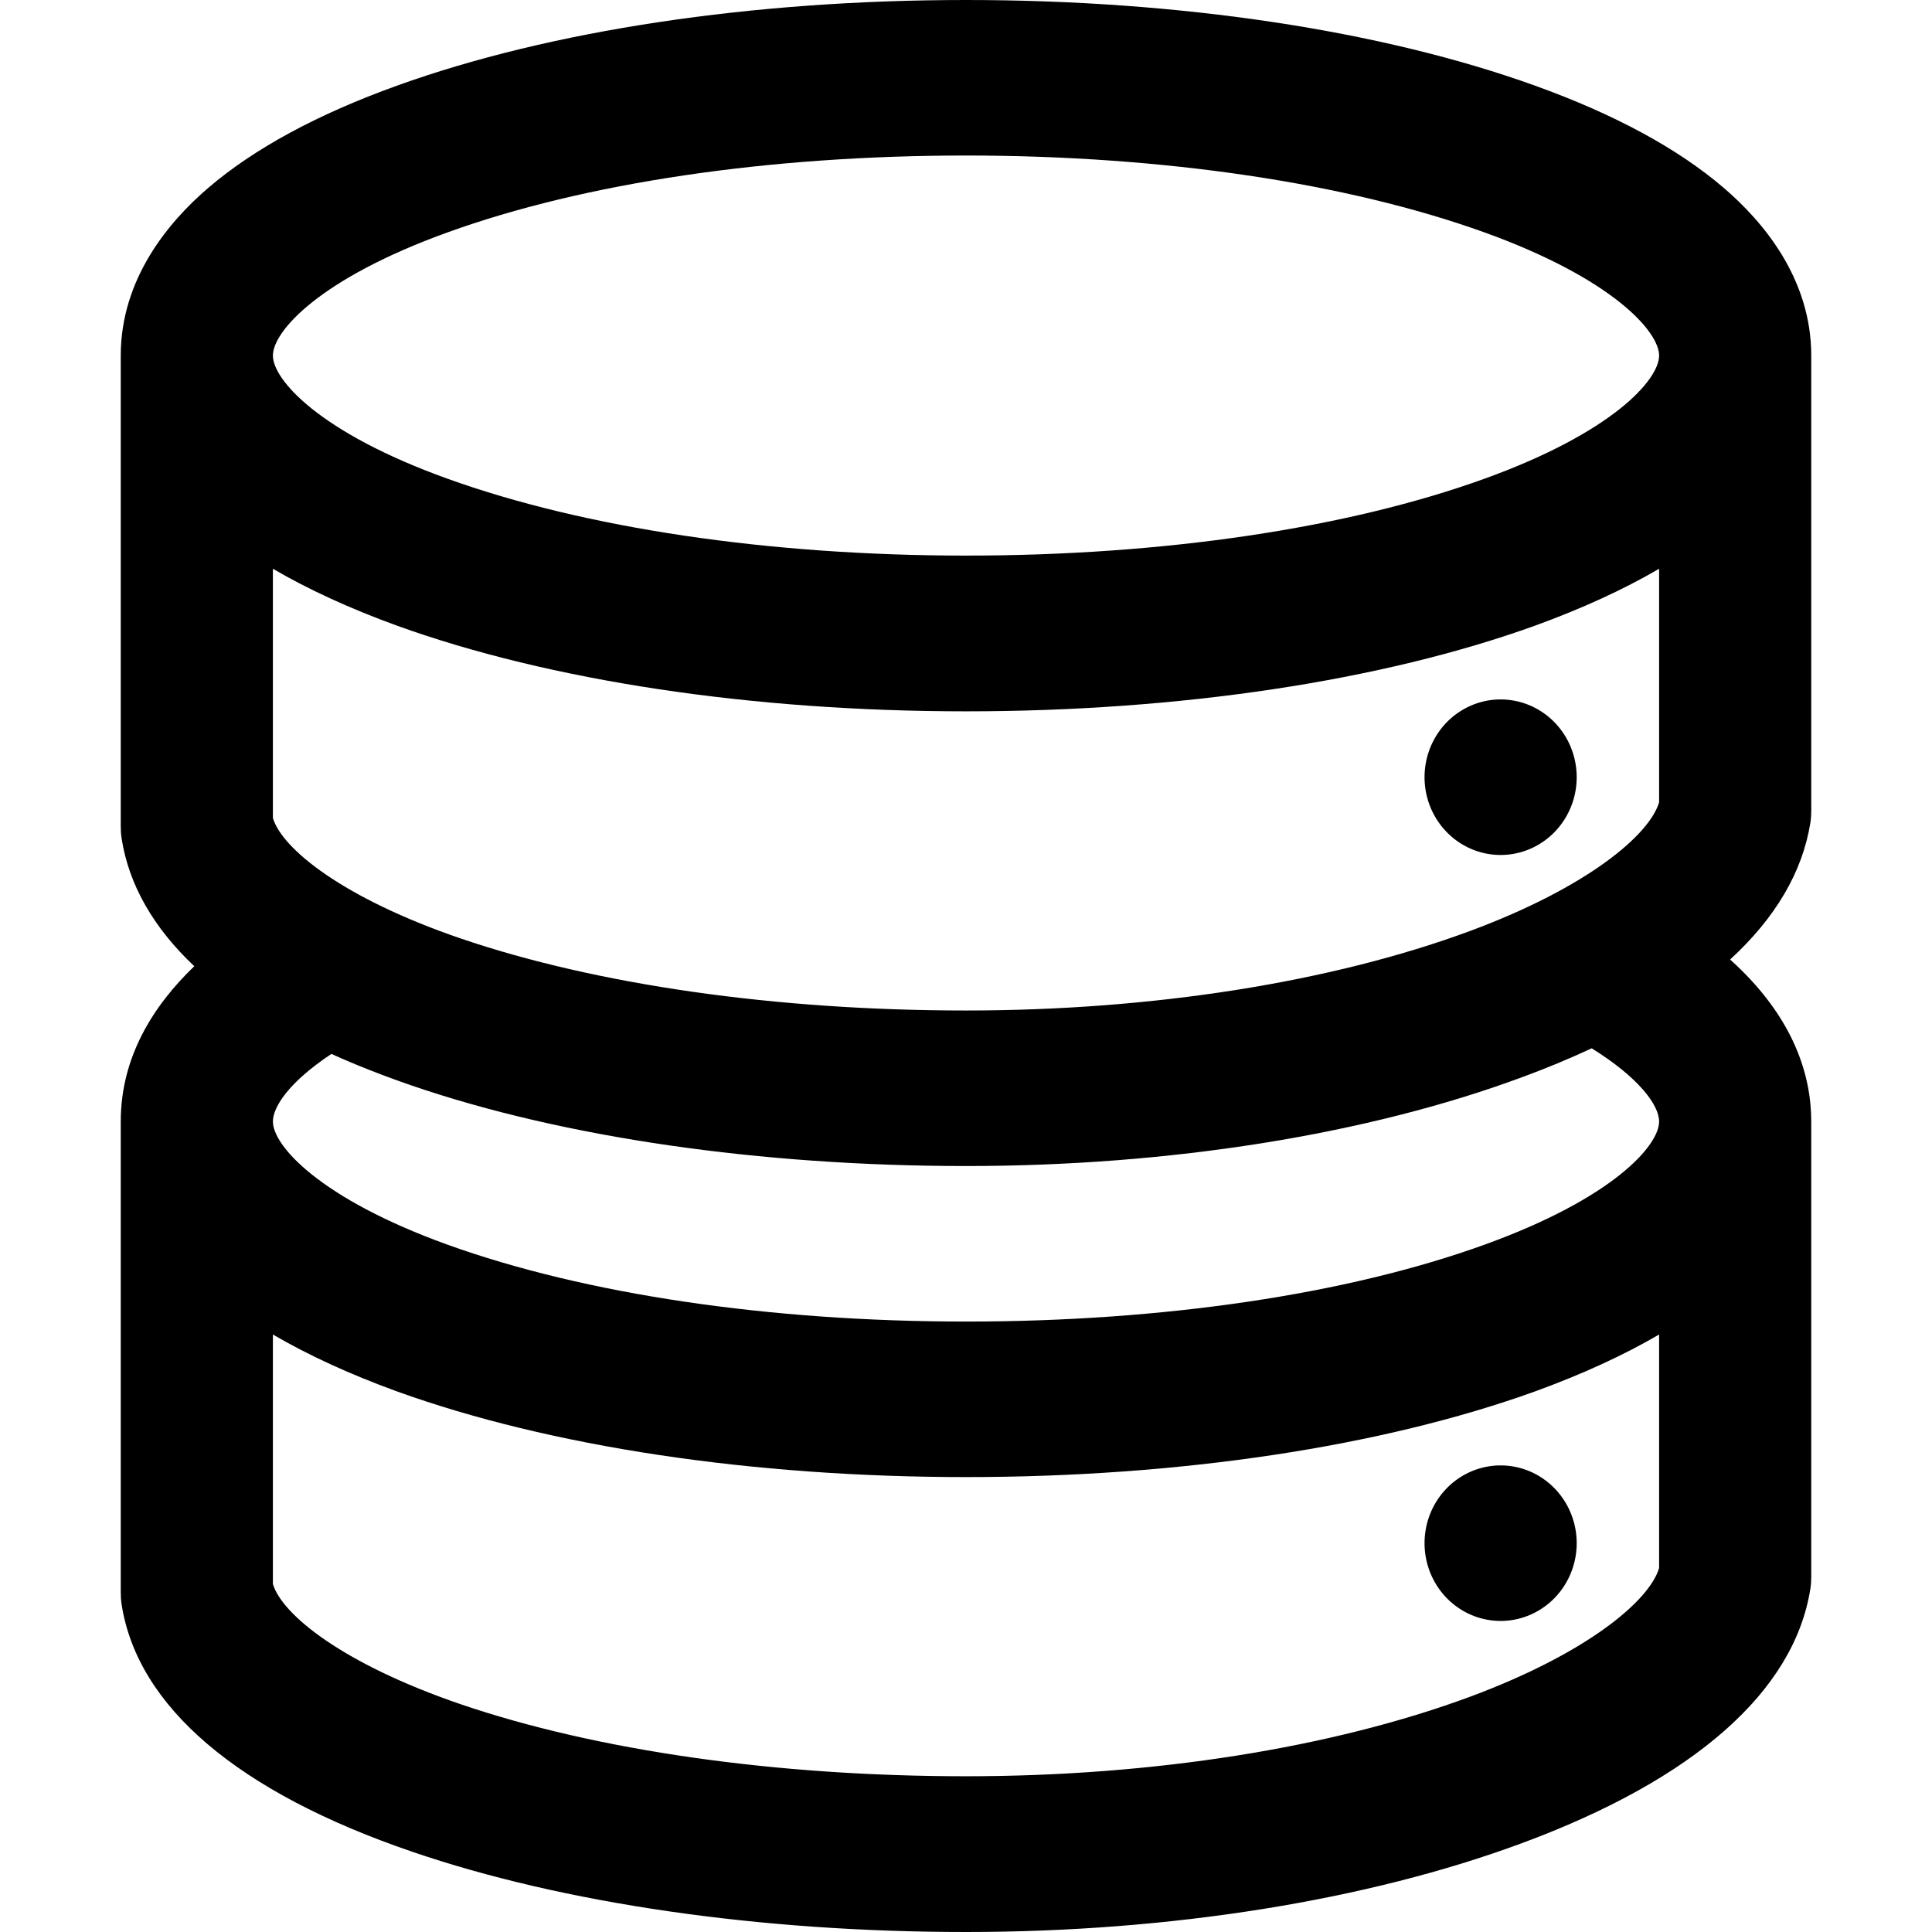 <?xml version="1.0" encoding="UTF-8" standalone="no"?>
<svg
   t="1725268404632"
   class="icon"
   viewBox="0 0 256 256"
   version="1.1"
   p-id="10745"
   width="16"
   height="16"
   id="svg3"
   sodipodi:docname="dataset1_black.svg"
   inkscape:version="1.3.2 (091e20e, 2023-11-25, custom)"
   xmlns:inkscape="http://www.inkscape.org/namespaces/inkscape"
   xmlns:sodipodi="http://sodipodi.sourceforge.net/DTD/sodipodi-0.dtd"
   xmlns="http://www.w3.org/2000/svg"
   xmlns:svg="http://www.w3.org/2000/svg">
  <defs
     id="defs3" />
  <sodipodi:namedview
     id="namedview3"
     pagecolor="#ffffff"
     bordercolor="#000000"
     borderopacity="0.25"
     inkscape:showpageshadow="2"
     inkscape:pageopacity="0.0"
     inkscape:pagecheckerboard="0"
     inkscape:deskcolor="#d1d1d1"
     inkscape:zoom="12.703125"
     inkscape:cx="11.768758"
     inkscape:cy="18.302583"
     inkscape:window-width="1920"
     inkscape:window-height="1009"
     inkscape:window-x="-8"
     inkscape:window-y="-8"
     inkscape:window-maximized="1"
     inkscape:current-layer="svg3" />
  <path
     d="m 239.888,108.995 c 0.084,-0.544 0.112,-1.088 0.112,-1.631 V 47.113 C 240,36.952 233.672,29.395 228.38,24.873 222.332,19.692 213.932,15.141 203.432,11.363 183.132,4.036 156.336,0 128,0 99.664,0 72.868,4.036 52.568,11.363 42.068,15.141 33.668,19.692 27.62,24.873 22.328,29.395 16,36.952 16,47.113 v 62.34 c 0,0.544 0.028,1.088 0.112,1.631 0.952,6.154 4.228,11.85 9.632,16.945 C 20.2,133.352 16,140.165 16,148.608 v 62.34 c 0,0.544 0.028,1.088 0.112,1.631 2.1,13.567 15.428,24.902 38.472,32.773 C 74.632,252.222 100.7,256 128,256 c 27.02,0 53.172,-4.179 73.64,-11.764 22.904,-8.472 36.12,-20.15 38.248,-33.746 0.084,-0.544 0.112,-1.088 0.112,-1.631 v -60.25 c 0,-5.925 -2.156,-13.739 -10.752,-21.467 6.02,-5.524 9.604,-11.621 10.64,-18.147 z M 36.16,108.394 V 75.363 c 4.704,2.748 10.192,5.267 16.408,7.528 20.3,7.327 47.096,11.363 75.432,11.363 28.336,0 55.132,-4.036 75.432,-11.363 6.216,-2.261 11.704,-4.78 16.408,-7.528 v 30.941 c -1.26,4.293 -9.408,11.249 -25.06,17.059 -18.34,6.784 -42.056,10.533 -66.78,10.533 -25.172,0 -48.972,-3.406 -67.004,-9.56 C 45.456,119.013 37.392,112.487 36.16,108.394 Z M 59.288,30.798 c 18.2,-6.583 42.588,-10.19 68.712,-10.19 26.096,0 50.512,3.635 68.712,10.19 16.968,6.125 23.128,13.138 23.128,16.315 0,3.206 -6.16,10.19 -23.128,16.315 -18.2,6.583 -42.588,10.19 -68.712,10.19 -26.096,0 -50.512,-3.635 -68.712,-10.19 C 42.32,57.331 36.16,50.318 36.16,47.113 c 0,-3.206 6.16,-10.19 23.128,-16.315 z M 194.78,224.83 c -18.34,6.784 -42.056,10.533 -66.78,10.533 -25.172,0 -48.972,-3.406 -67.004,-9.56 -15.54,-5.324 -23.604,-11.821 -24.836,-15.914 v -33.059 c 4.704,2.748 10.192,5.267 16.408,7.528 20.3,7.327 47.096,11.363 75.432,11.363 28.336,0 55.132,-4.036 75.432,-11.363 6.216,-2.261 11.704,-4.78 16.408,-7.528 v 30.941 c -1.26,4.293 -9.408,11.249 -25.06,17.059 z m 25.06,-76.222 c 0,3.206 -6.16,10.19 -23.128,16.315 -18.2,6.583 -42.588,10.19 -68.712,10.19 -26.096,0 -50.512,-3.635 -68.712,-10.19 C 42.32,158.798 36.16,151.785 36.16,148.608 c 0,-1.918 2.1,-5.209 7.756,-8.959 3.276,1.488 6.86,2.891 10.696,4.208 20.048,6.869 46.116,10.648 73.416,10.648 27.02,0 53.172,-4.179 73.64,-11.764 3.276,-1.202 6.356,-2.49 9.24,-3.835 6.132,3.807 8.932,7.47 8.932,9.703 z"
     fill="#333333"
     p-id="10746"
     id="path1"
     style="fill:#000000;stroke-width:0.283" />
  <path
     d="m 198.84,102.984 m -10.08,0 a 10.08,10.304 0 1 0 20.16,0 10.08,10.304 0 1 0 -20.16,0 z"
     fill="#333333"
     p-id="10747"
     id="path2"
     style="fill:#000000;stroke-width:0.283" />
  <path
     d="m 198.84,204.479 m -10.08,0 a 10.08,10.304 0 1 0 20.16,0 10.08,10.304 0 1 0 -20.16,0 z"
     fill="#333333"
     p-id="10748"
     id="path3"
     style="fill:#000000;stroke-width:0.283" />
</svg>
